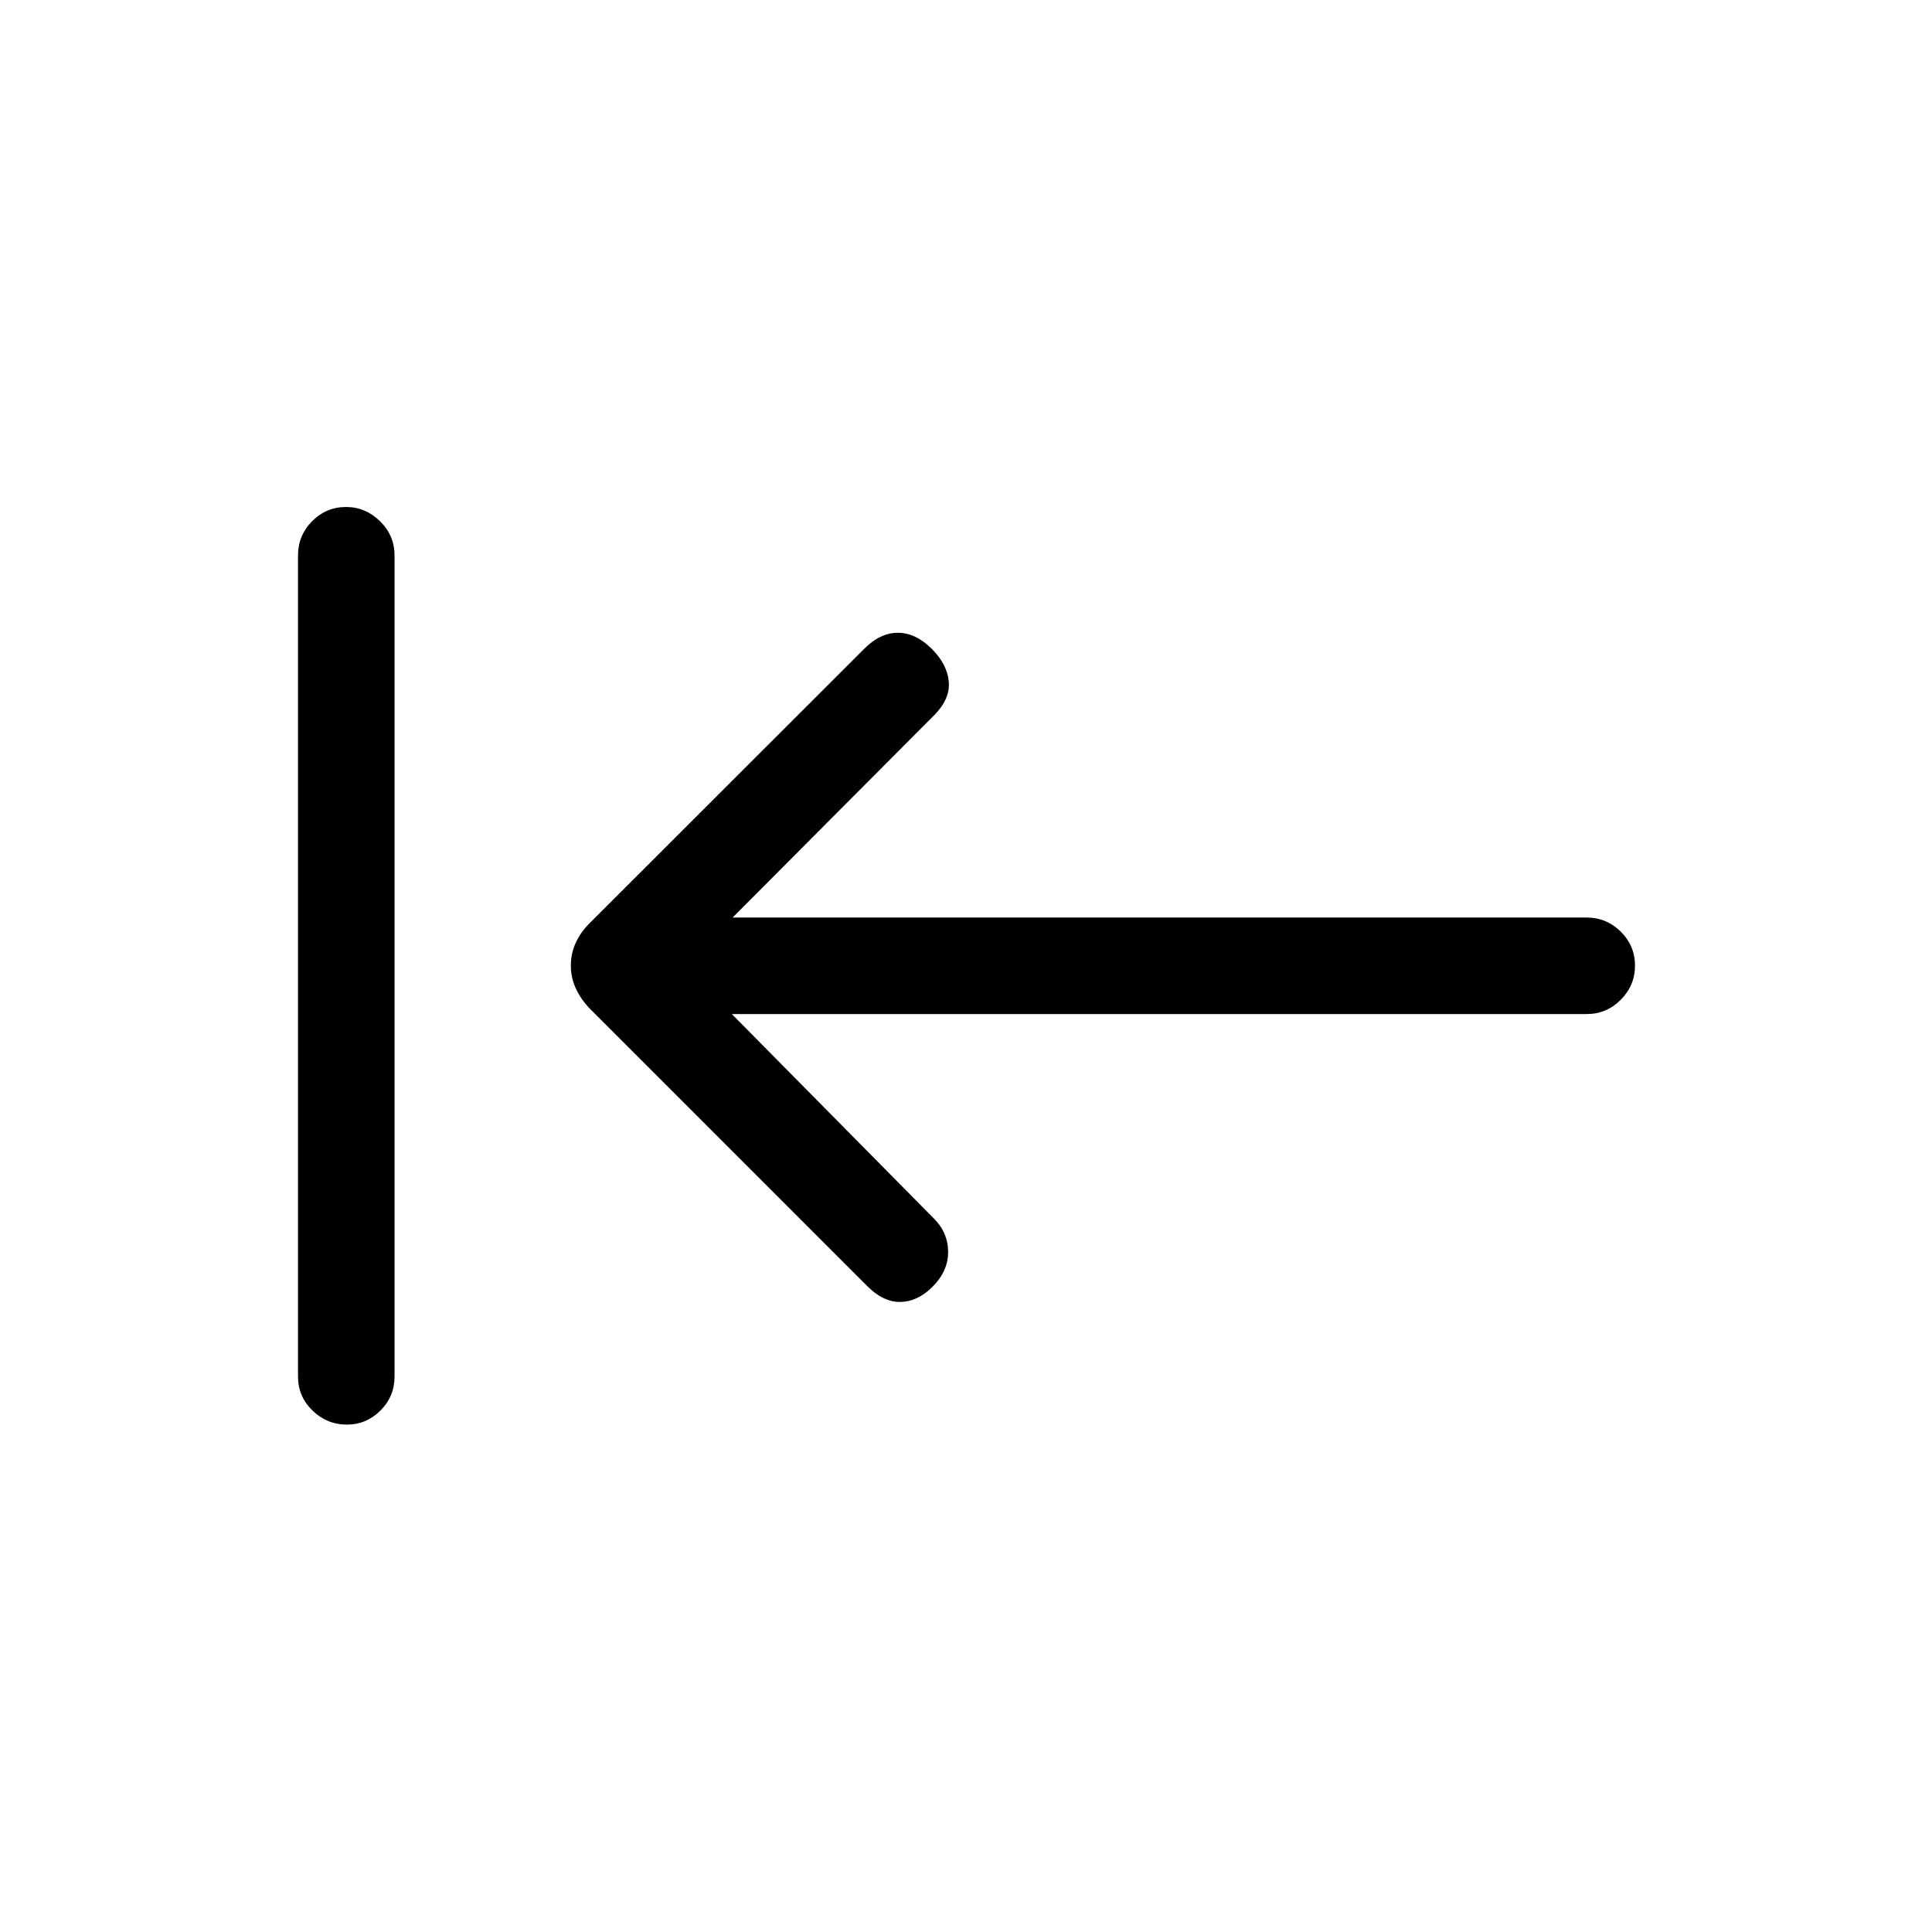 <svg xmlns="http://www.w3.org/2000/svg" height="20" viewBox="0 -960 960 960" width="20"><path d="M172.35-252.12q-9.85 0-17.06-6.97-7.21-6.98-7.21-16.91v-408q0-9.93 7.01-17.01 7.02-7.07 16.87-7.07 9.66 0 16.87 7.07 7.21 7.08 7.21 17.01v408q0 9.93-7.02 16.91-7.01 6.97-16.67 6.97Zm191.3-204 99.85 101.04q7.42 7.09 7.61 16.76.2 9.67-7.61 17.57-7.42 7.52-16.08 7.67-8.65.16-16.77-8.15L292.89-459q-4.31-4.52-6.77-9.85-2.47-5.33-2.47-11.4t2.47-11.35q2.46-5.28 6.77-9.59l136.38-136.27q7.99-8.12 16.86-8.12t16.92 8.05q7.49 7.49 8.37 15.99.89 8.5-6.92 16.62L364.04-504.08h424.33q9.92 0 16.99 7.02 7.06 7.01 7.06 16.86t-7.06 16.97q-7.07 7.11-16.99 7.11H363.65Z"/></svg>